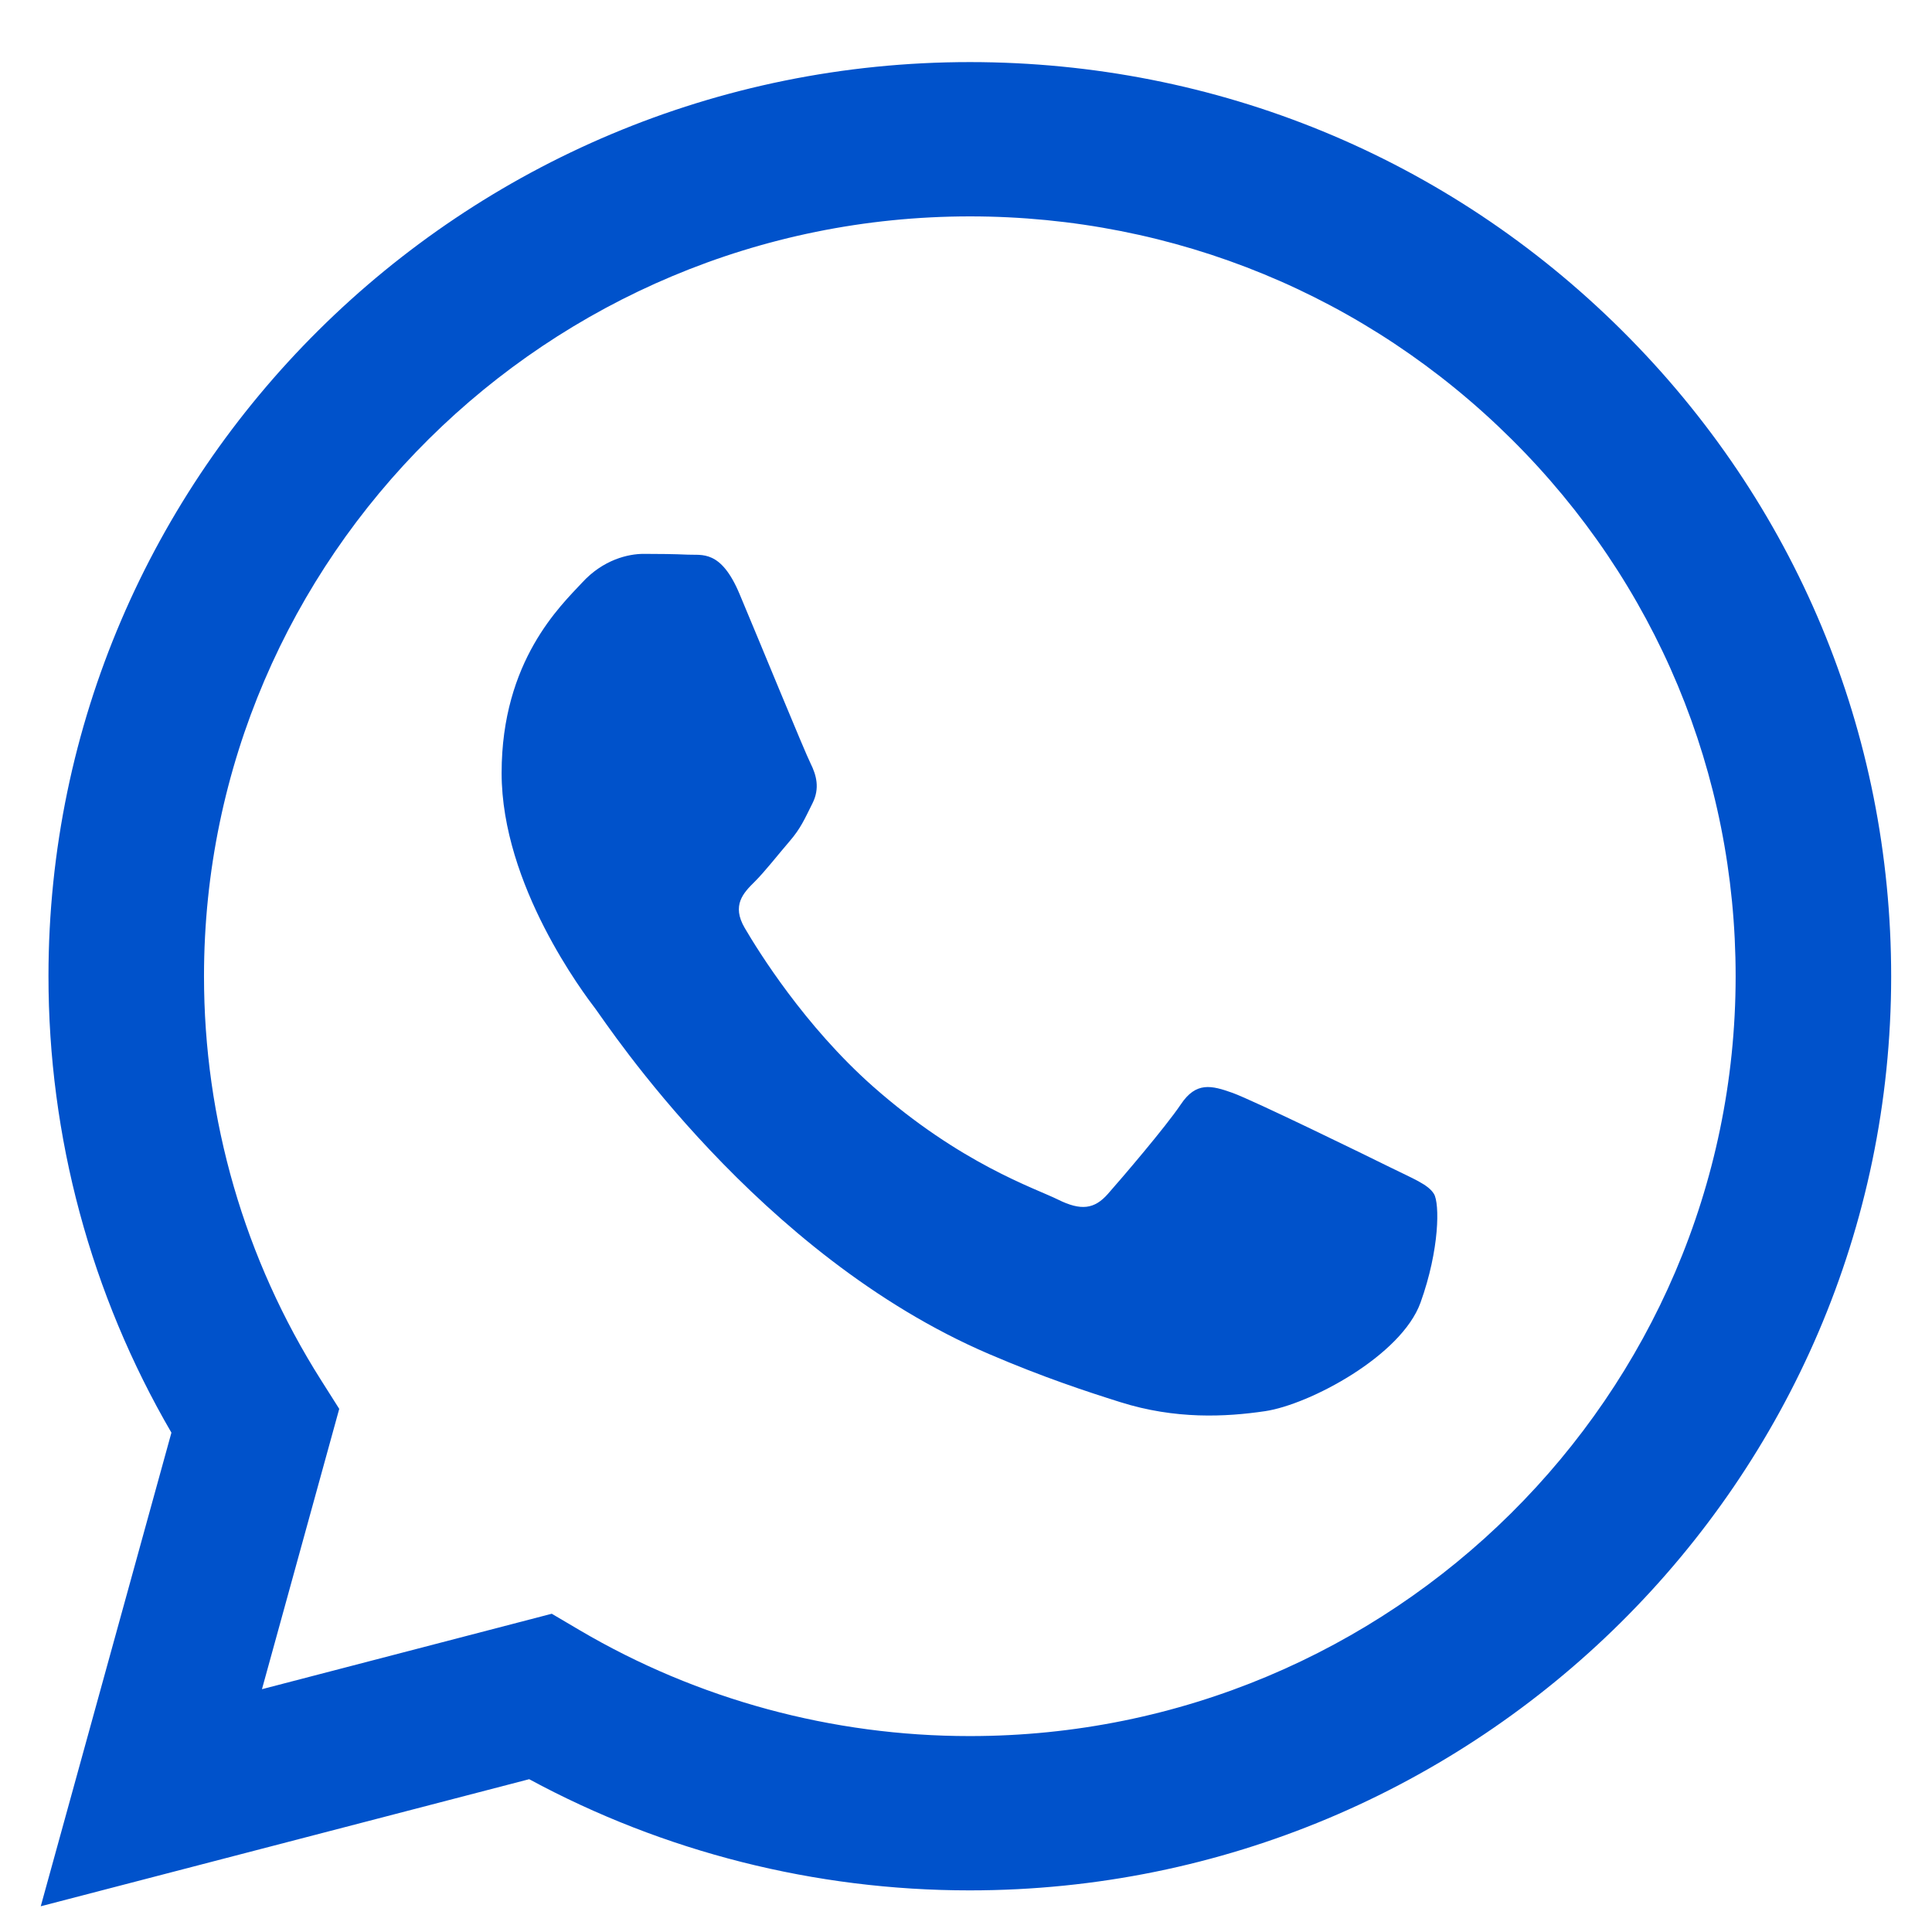 <svg width="22" height="22" viewBox="0 0 22 22" fill="none" xmlns="http://www.w3.org/2000/svg">
    <path fill-rule="evenodd" clip-rule="evenodd"
          d="M18.465 3.759C16.485 1.792 13.85 0.708 11.044 0.707C5.26 0.707 0.554 5.375 0.552 11.112C0.551 12.946 1.034 14.737 1.952 16.314L0.464 21.707L6.026 20.26C7.558 21.089 9.283 21.526 11.039 21.526H11.044C11.043 21.526 11.044 21.526 11.044 21.526C16.826 21.526 21.533 16.858 21.535 11.121C21.536 8.34 20.446 5.726 18.465 3.759ZM11.044 19.769H11.04C9.476 19.769 7.941 19.352 6.602 18.564L6.283 18.376L2.983 19.235L3.863 16.043L3.656 15.716C2.783 14.338 2.322 12.747 2.323 11.113C2.325 6.344 6.237 2.464 11.047 2.464C13.377 2.465 15.566 3.366 17.212 5.001C18.859 6.636 19.765 8.809 19.764 11.12C19.762 15.889 15.85 19.769 11.044 19.769ZM15.827 13.291C15.565 13.161 14.276 12.532 14.036 12.445C13.795 12.359 13.62 12.315 13.446 12.576C13.271 12.836 12.769 13.422 12.616 13.595C12.463 13.769 12.31 13.79 12.048 13.66C11.786 13.53 10.941 13.255 9.939 12.37C9.16 11.68 8.634 10.829 8.481 10.568C8.328 10.308 8.465 10.167 8.596 10.038C8.713 9.921 8.858 9.734 8.989 9.582C9.12 9.431 9.164 9.322 9.251 9.149C9.339 8.975 9.295 8.824 9.23 8.693C9.164 8.563 8.64 7.283 8.421 6.763C8.208 6.256 7.992 6.325 7.832 6.316C7.679 6.309 7.504 6.307 7.329 6.307C7.154 6.307 6.87 6.372 6.63 6.633C6.389 6.893 5.712 7.522 5.712 8.802C5.712 10.081 6.651 11.318 6.783 11.491C6.914 11.665 8.632 14.291 11.261 15.418C11.886 15.686 12.375 15.846 12.756 15.966C13.383 16.164 13.955 16.136 14.407 16.069C14.91 15.994 15.958 15.44 16.176 14.832C16.394 14.225 16.394 13.704 16.329 13.596C16.264 13.487 16.089 13.421 15.827 13.291Z"
          fill="#0052CB"/>
</svg>
